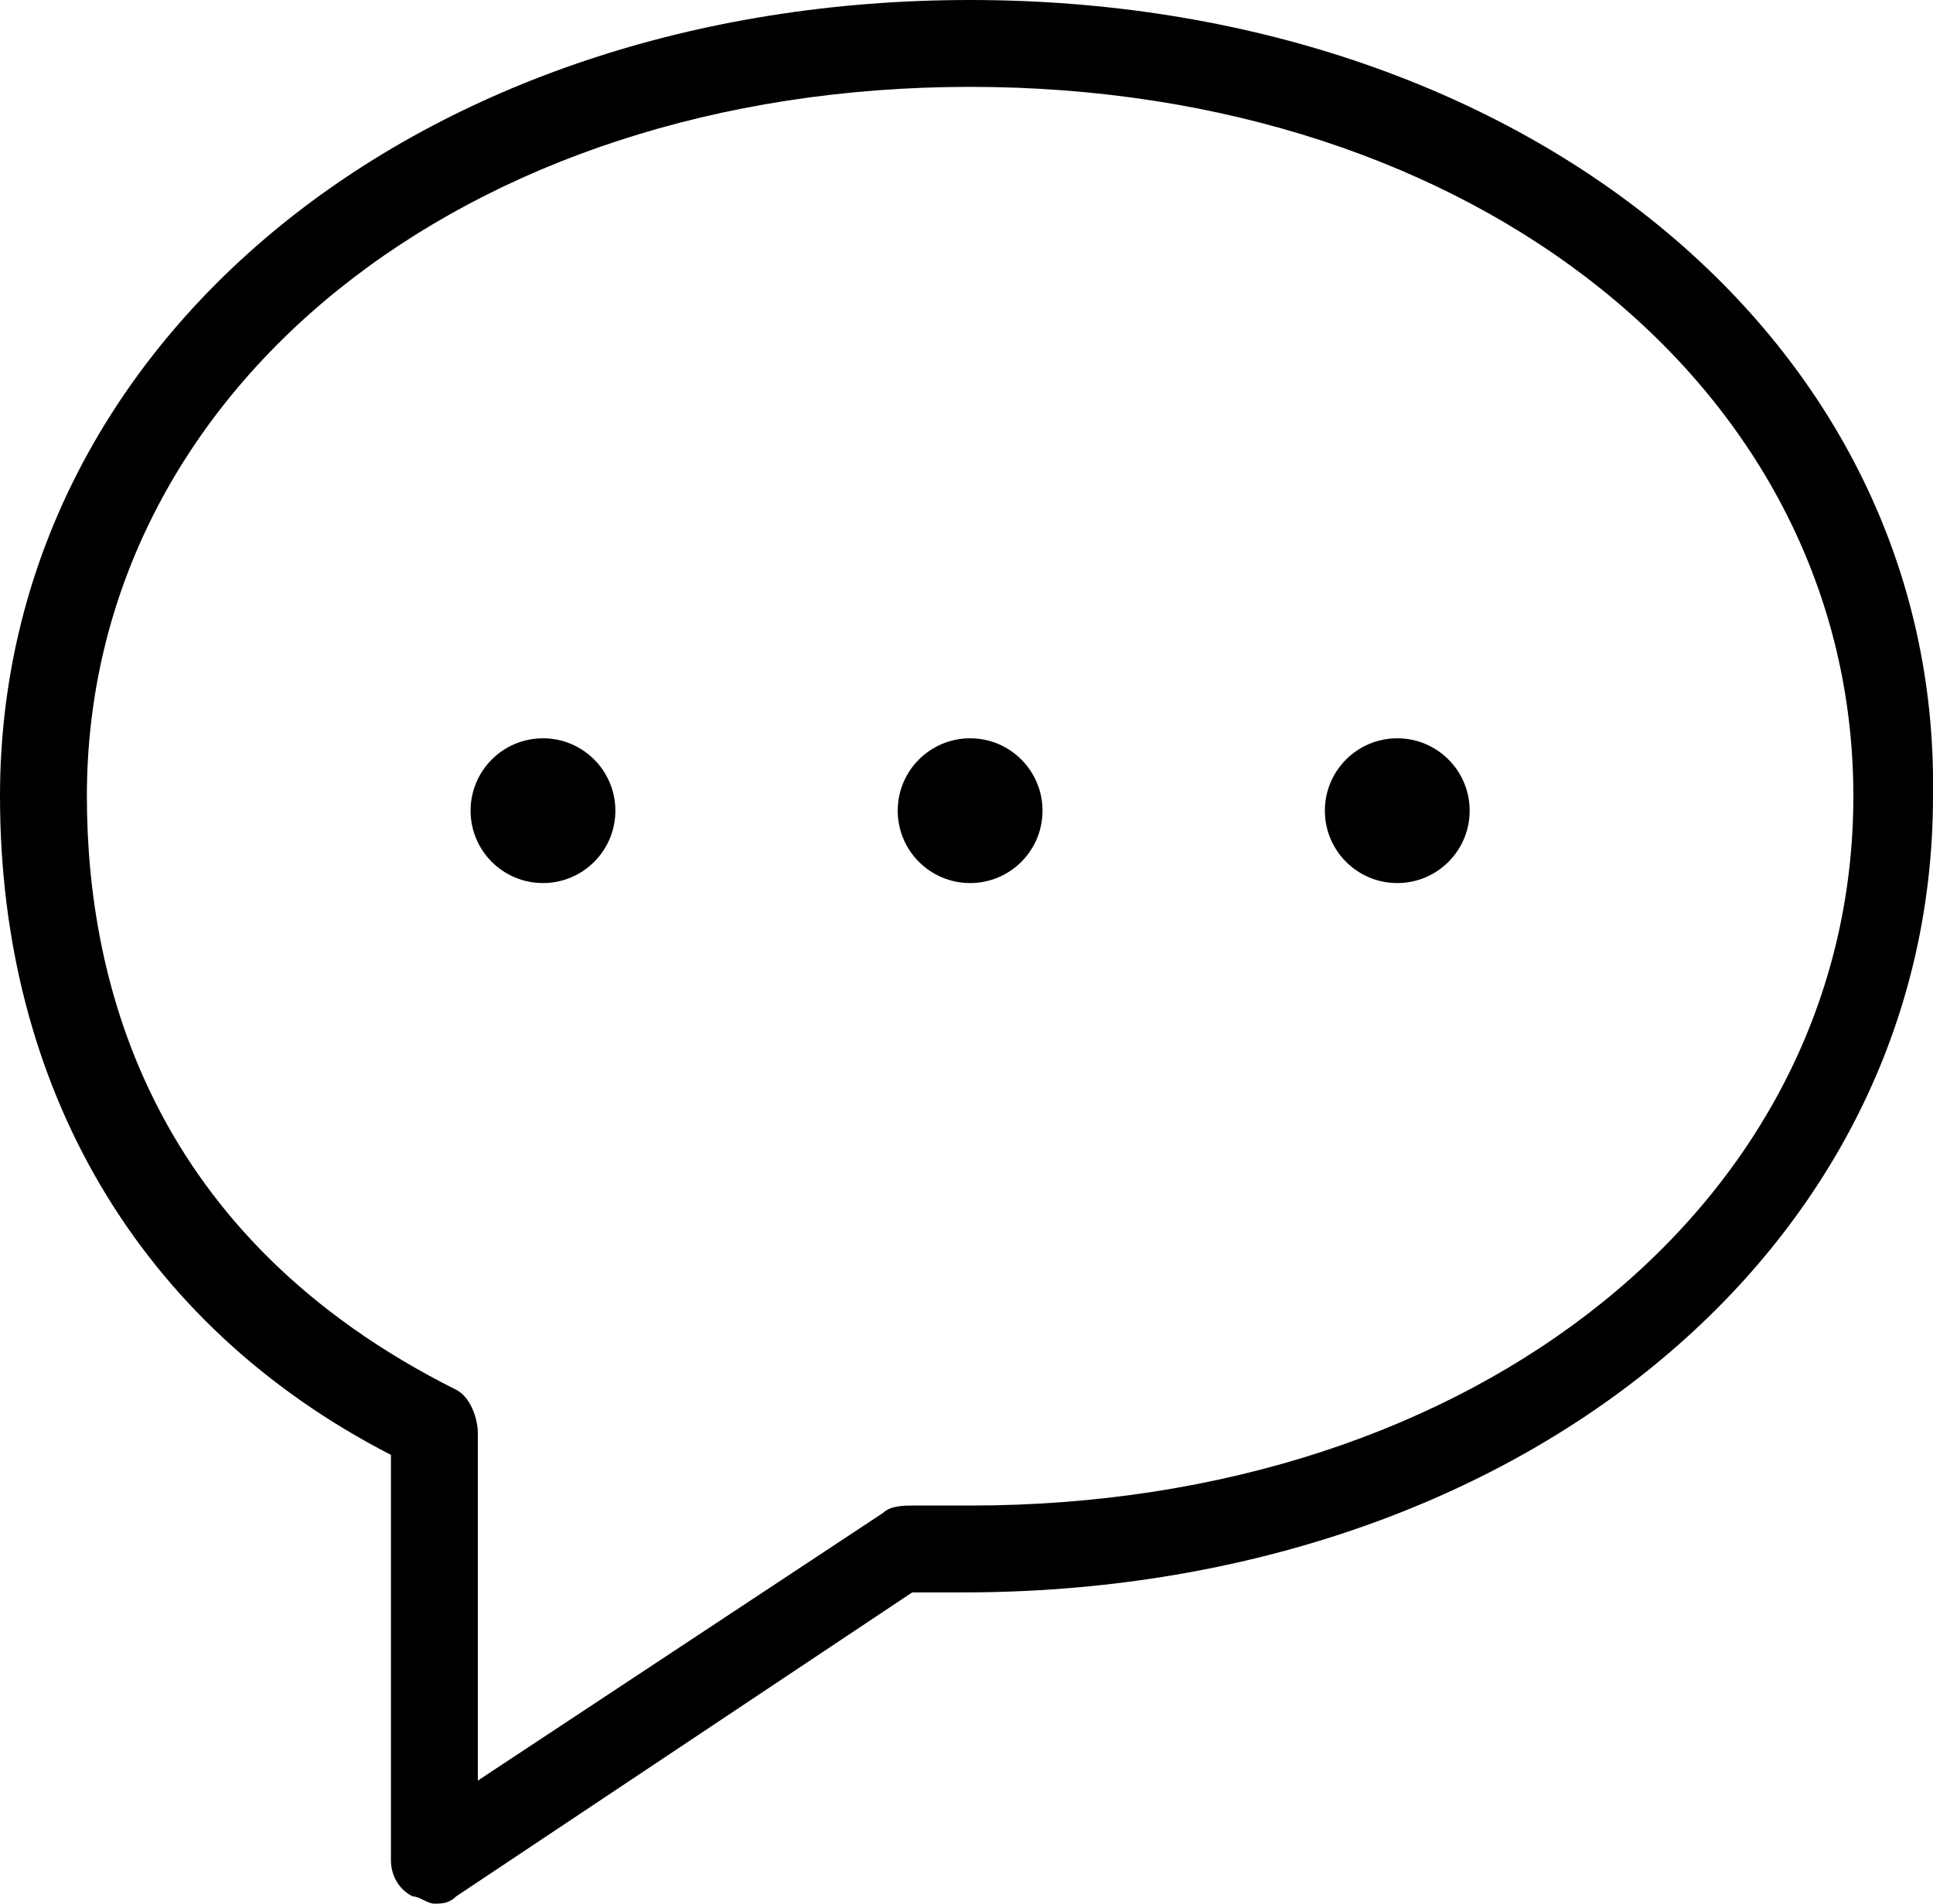 <?xml version="1.0" encoding="utf-8"?>
<!-- Generator: Adobe Illustrator 19.2.1, SVG Export Plug-In . SVG Version: 6.00 Build 0)  -->
<svg version="1.1" id="Layer_1" xmlns="http://www.w3.org/2000/svg" xmlns:xlink="http://www.w3.org/1999/xlink" x="0px" y="0px"
	 viewBox="0 0 26.7 26.3" style="enable-background:new 0 0 26.7 26.3;" xml:space="preserve">
<g>
	<path class="chat1" d="M13.4,0C5.8,0,0,4.7,0,11c0,4,1.9,7.3,5.4,9.1v5.6c0,0.2,0.1,0.4,0.3,0.5c0.1,0,0.2,0.1,0.3,0.1c0.1,0,0.2,0,0.3-0.1
		l6.3-4.2c0.2,0,0.5,0,0.7,0c7.6,0,13.4-4.7,13.4-11C26.8,4.7,21,0,13.4,0z M6.3,19.2c-4.2-2.1-5.1-5.6-5.1-8.2
		c0-5.6,5.2-9.8,12.2-9.8S25.6,5.4,25.6,11c0,5.6-5.2,9.8-12.2,9.8c-0.2,0-0.3,0-0.5,0h-0.3c-0.1,0-0.3,0-0.4,0.1l-5.6,3.7v-4.8
		C6.6,19.6,6.5,19.3,6.3,19.2z"/>
	<g>
		<circle cx="19.3" class="cdot1" cy="11.2" r="1"/>
		<circle cx="13.4" class="cdot2" cy="11.2" r="1"/>
		<circle cx="7.5" class="cdot3" cy="11.2" r="1"/>
	</g>
</g>
</svg>
